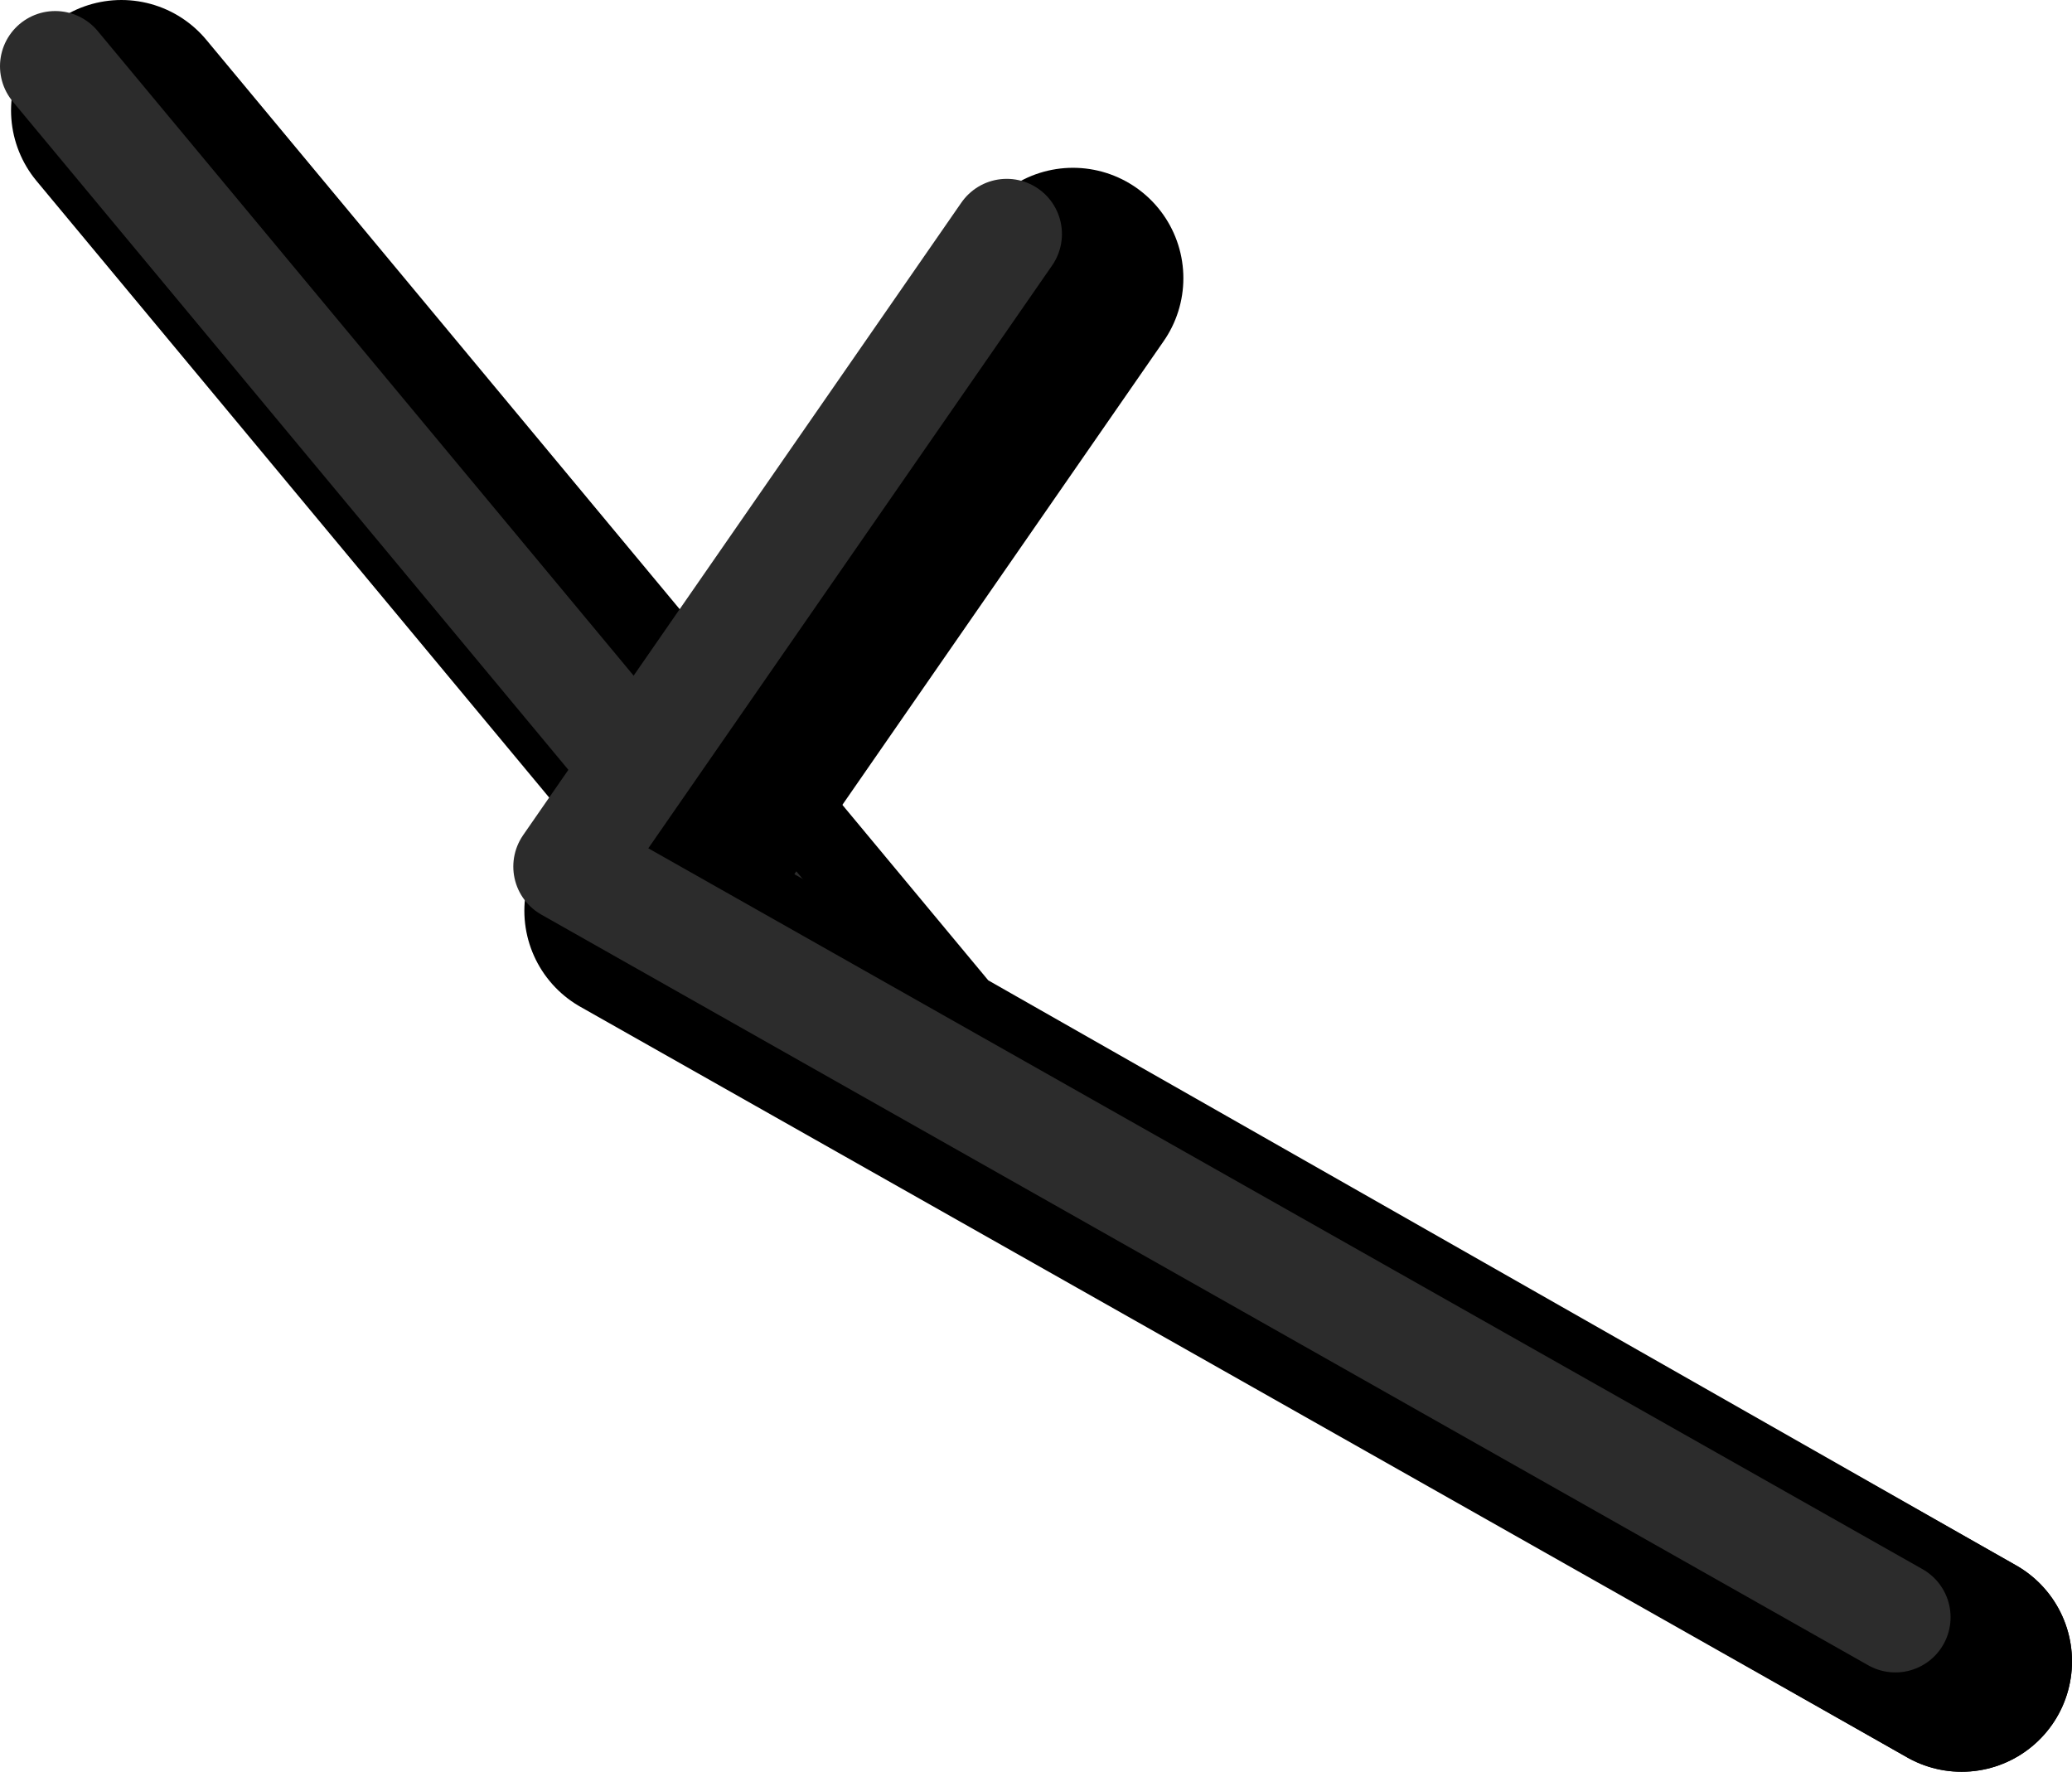 <?xml version="1.0" encoding="UTF-8" standalone="no"?>
<svg xmlns:ffdec="https://www.free-decompiler.com/flash" xmlns:xlink="http://www.w3.org/1999/xlink" ffdec:objectType="shape" height="80.25px" width="93.85px" xmlns="http://www.w3.org/2000/svg">
  <g transform="matrix(1.0, 0.0, 0.0, 1.0, 176.15, -79.65)">
    <path d="M-170.65 84.65 L-134.65 127.95 -87.3 154.9" fill="none" stroke="#000000" stroke-linecap="round" stroke-linejoin="round" stroke-width="10.0"/>
    <path d="M-173.65 82.65 L-137.65 125.95 -90.3 152.9" fill="none" stroke="#2c2c2c" stroke-linecap="round" stroke-linejoin="round" stroke-width="5.0"/>
    <path d="M-87.3 154.9 L-147.4 120.9 -127.55 92.25" fill="none" stroke="#000000" stroke-linecap="round" stroke-linejoin="round" stroke-width="10.0"/>
    <path d="M-90.3 152.9 L-150.4 118.9 -130.55 90.25" fill="none" stroke="#2c2c2c" stroke-linecap="round" stroke-linejoin="round" stroke-width="5.0"/>
  </g>
</svg>

